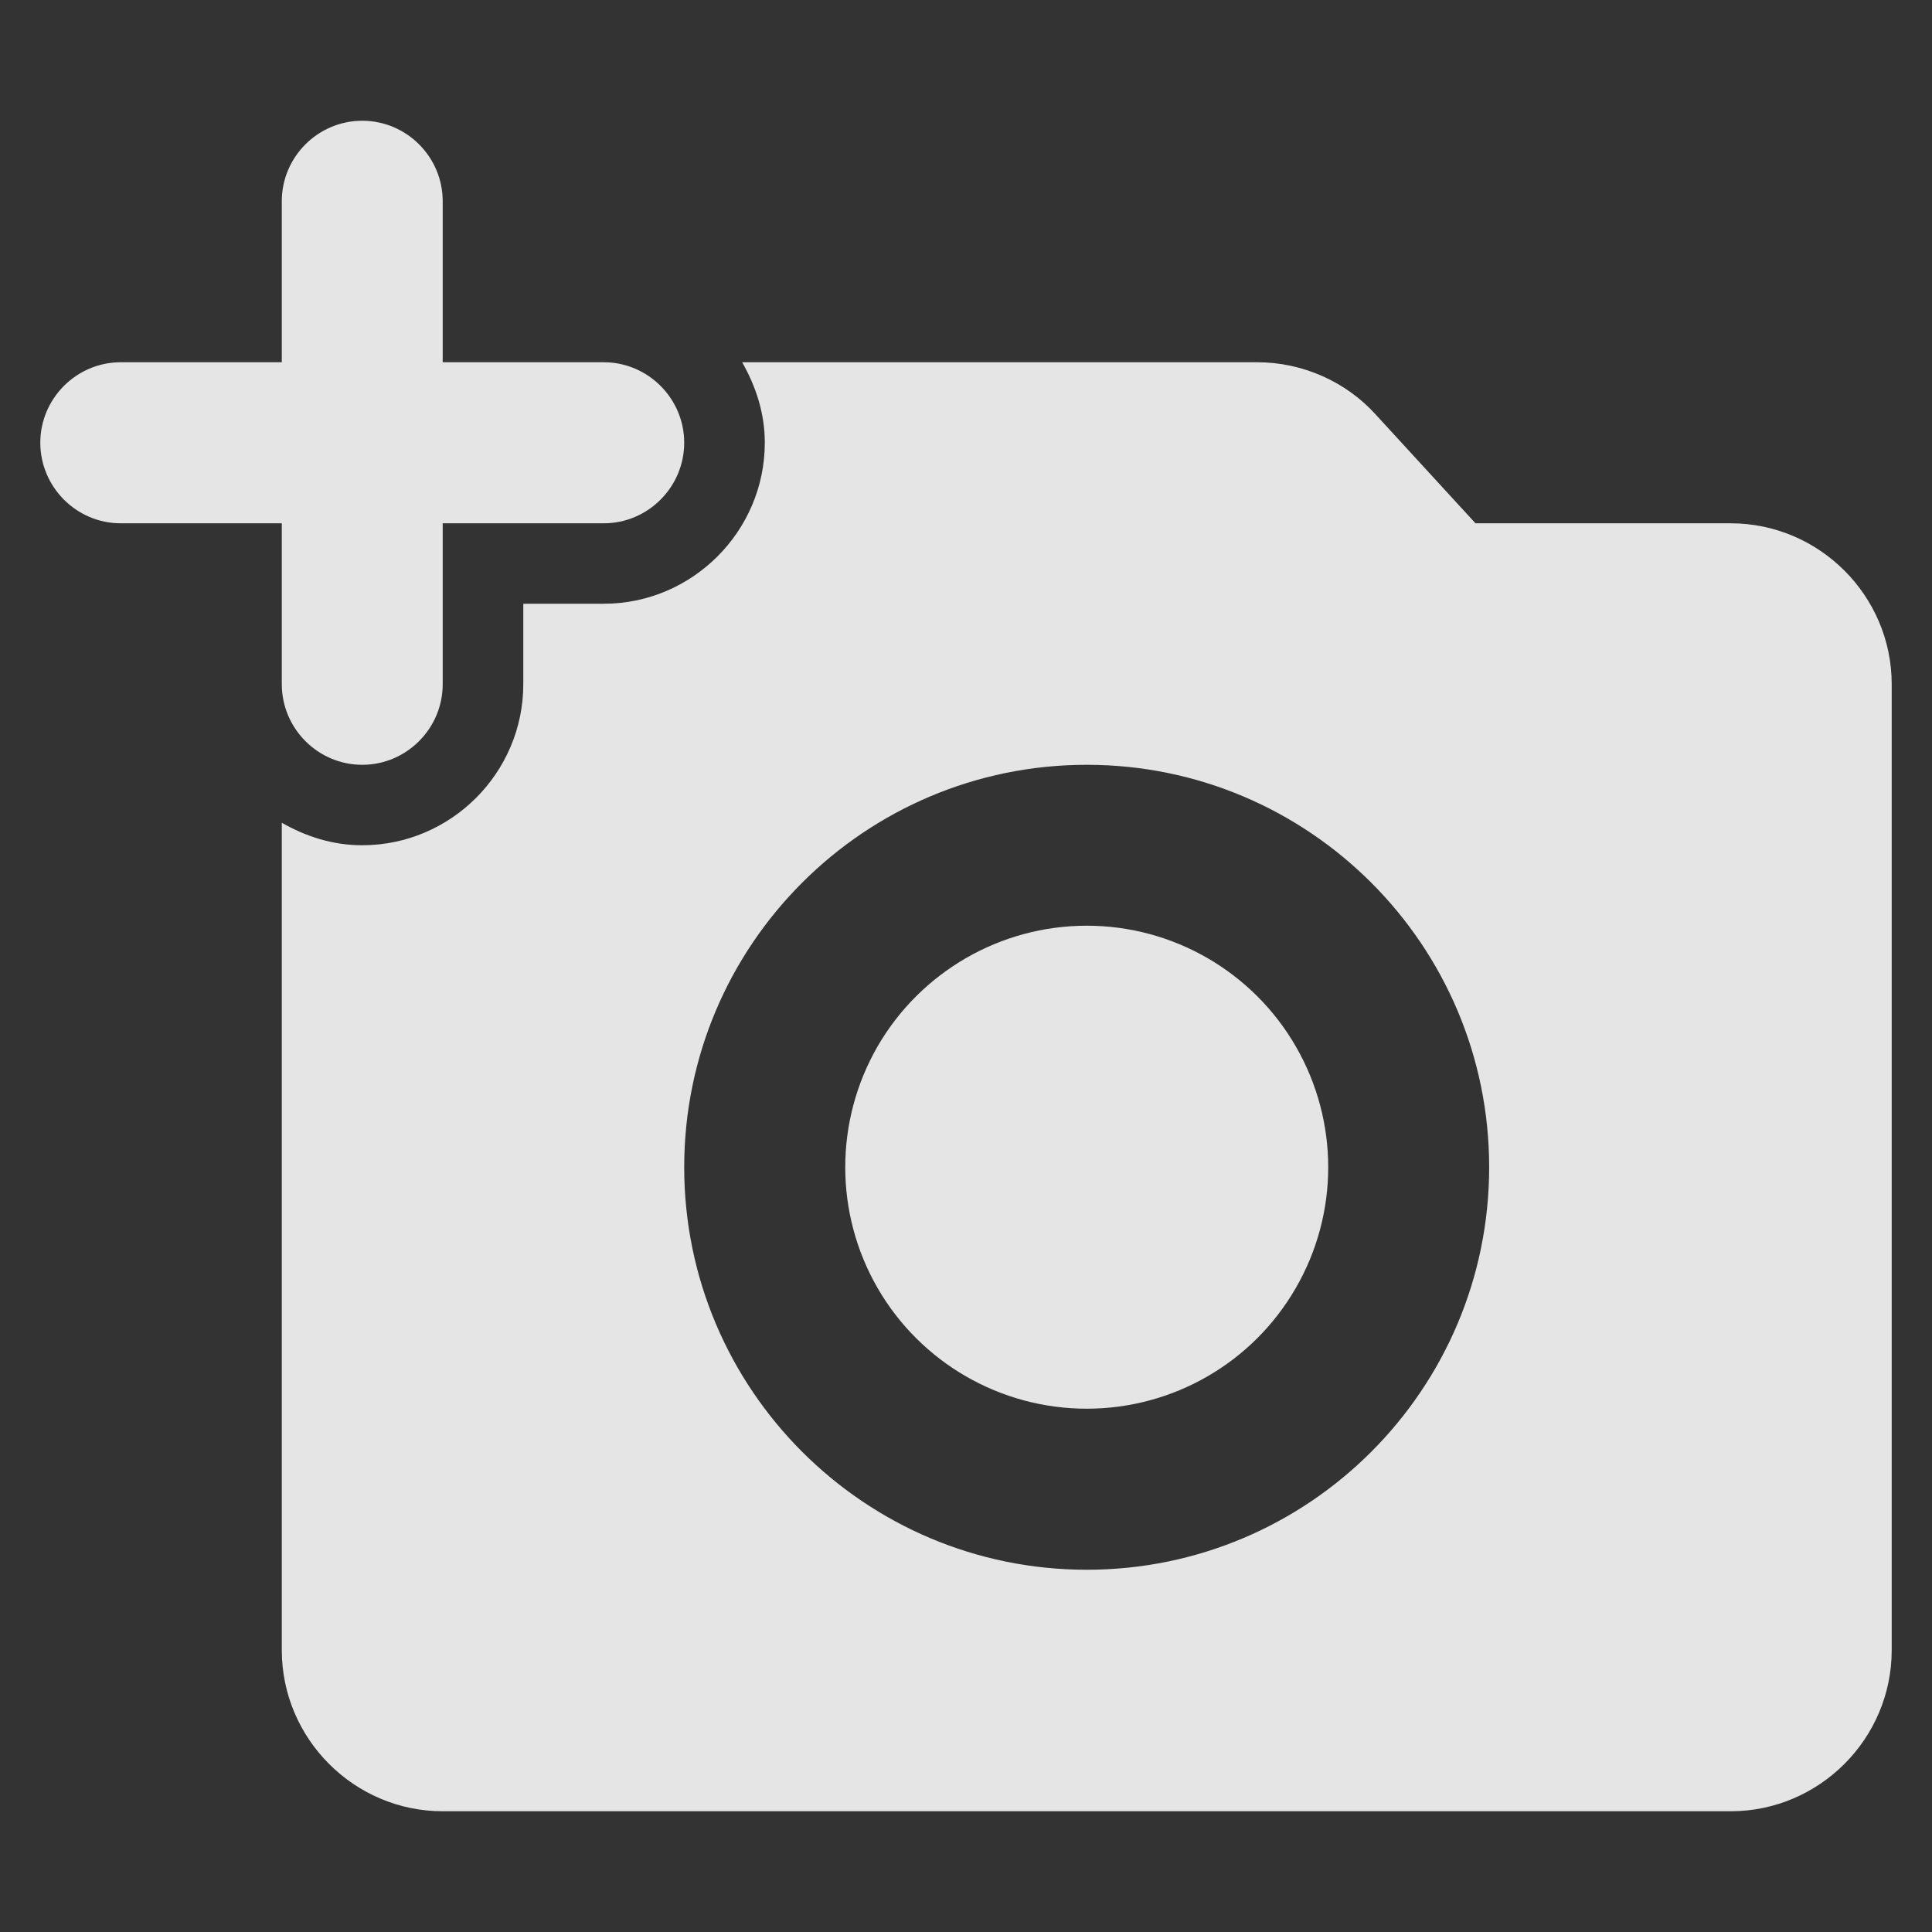 <svg width="14" height="14" viewBox="0 0 14 14" fill="none" xmlns="http://www.w3.org/2000/svg">
    <rect x="0" y="0" width="14" height="14" fill="#333333" stroke="none"/>
    <path
        fill-rule="evenodd"
        clip-rule="evenodd"
        d="M2.625 5.542C2.304 5.542 2.042 5.279 2.042 4.958V3.792H0.875C0.554 3.792 0.292 3.529 0.292 3.208C0.292 2.888 0.554 2.625 0.875 2.625H2.042V1.458C2.042 1.137 2.304 0.875 2.625 0.875C2.946 0.875 3.208 1.137 3.208 1.458V2.625H4.375C4.696 2.625 4.958 2.888 4.958 3.208C4.958 3.529 4.696 3.792 4.375 3.792H3.208V4.958C3.208 5.279 2.946 5.542 2.625 5.542ZM6.359 7.583C6.672 7.042 7.25 6.708 7.875 6.708C8.5 6.708 9.078 7.042 9.39 7.583C9.703 8.125 9.703 8.792 9.39 9.333C9.078 9.875 8.5 10.208 7.875 10.208C7.25 10.208 6.672 9.875 6.359 9.333C6.047 8.792 6.047 8.125 6.359 7.583ZM12.541 3.792H10.692L9.969 3.004C9.753 2.765 9.438 2.625 9.111 2.625H5.378C5.477 2.8 5.542 2.993 5.542 3.208C5.542 3.85 5.016 4.375 4.375 4.375H3.792V4.958C3.792 5.6 3.267 6.125 2.625 6.125C2.409 6.125 2.216 6.061 2.042 5.962V11.958C2.042 12.6 2.567 13.125 3.208 13.125H12.541C13.183 13.125 13.708 12.6 13.708 11.958V4.958C13.708 4.317 13.183 3.792 12.541 3.792ZM4.958 8.458C4.958 10.068 6.265 11.375 7.875 11.375C9.485 11.375 10.791 10.068 10.791 8.458C10.791 6.848 9.485 5.542 7.875 5.542C6.265 5.542 4.958 6.848 4.958 8.458Z"
        fill="#F9F9F9"
        fill-opacity="0.9"
    />
</svg>